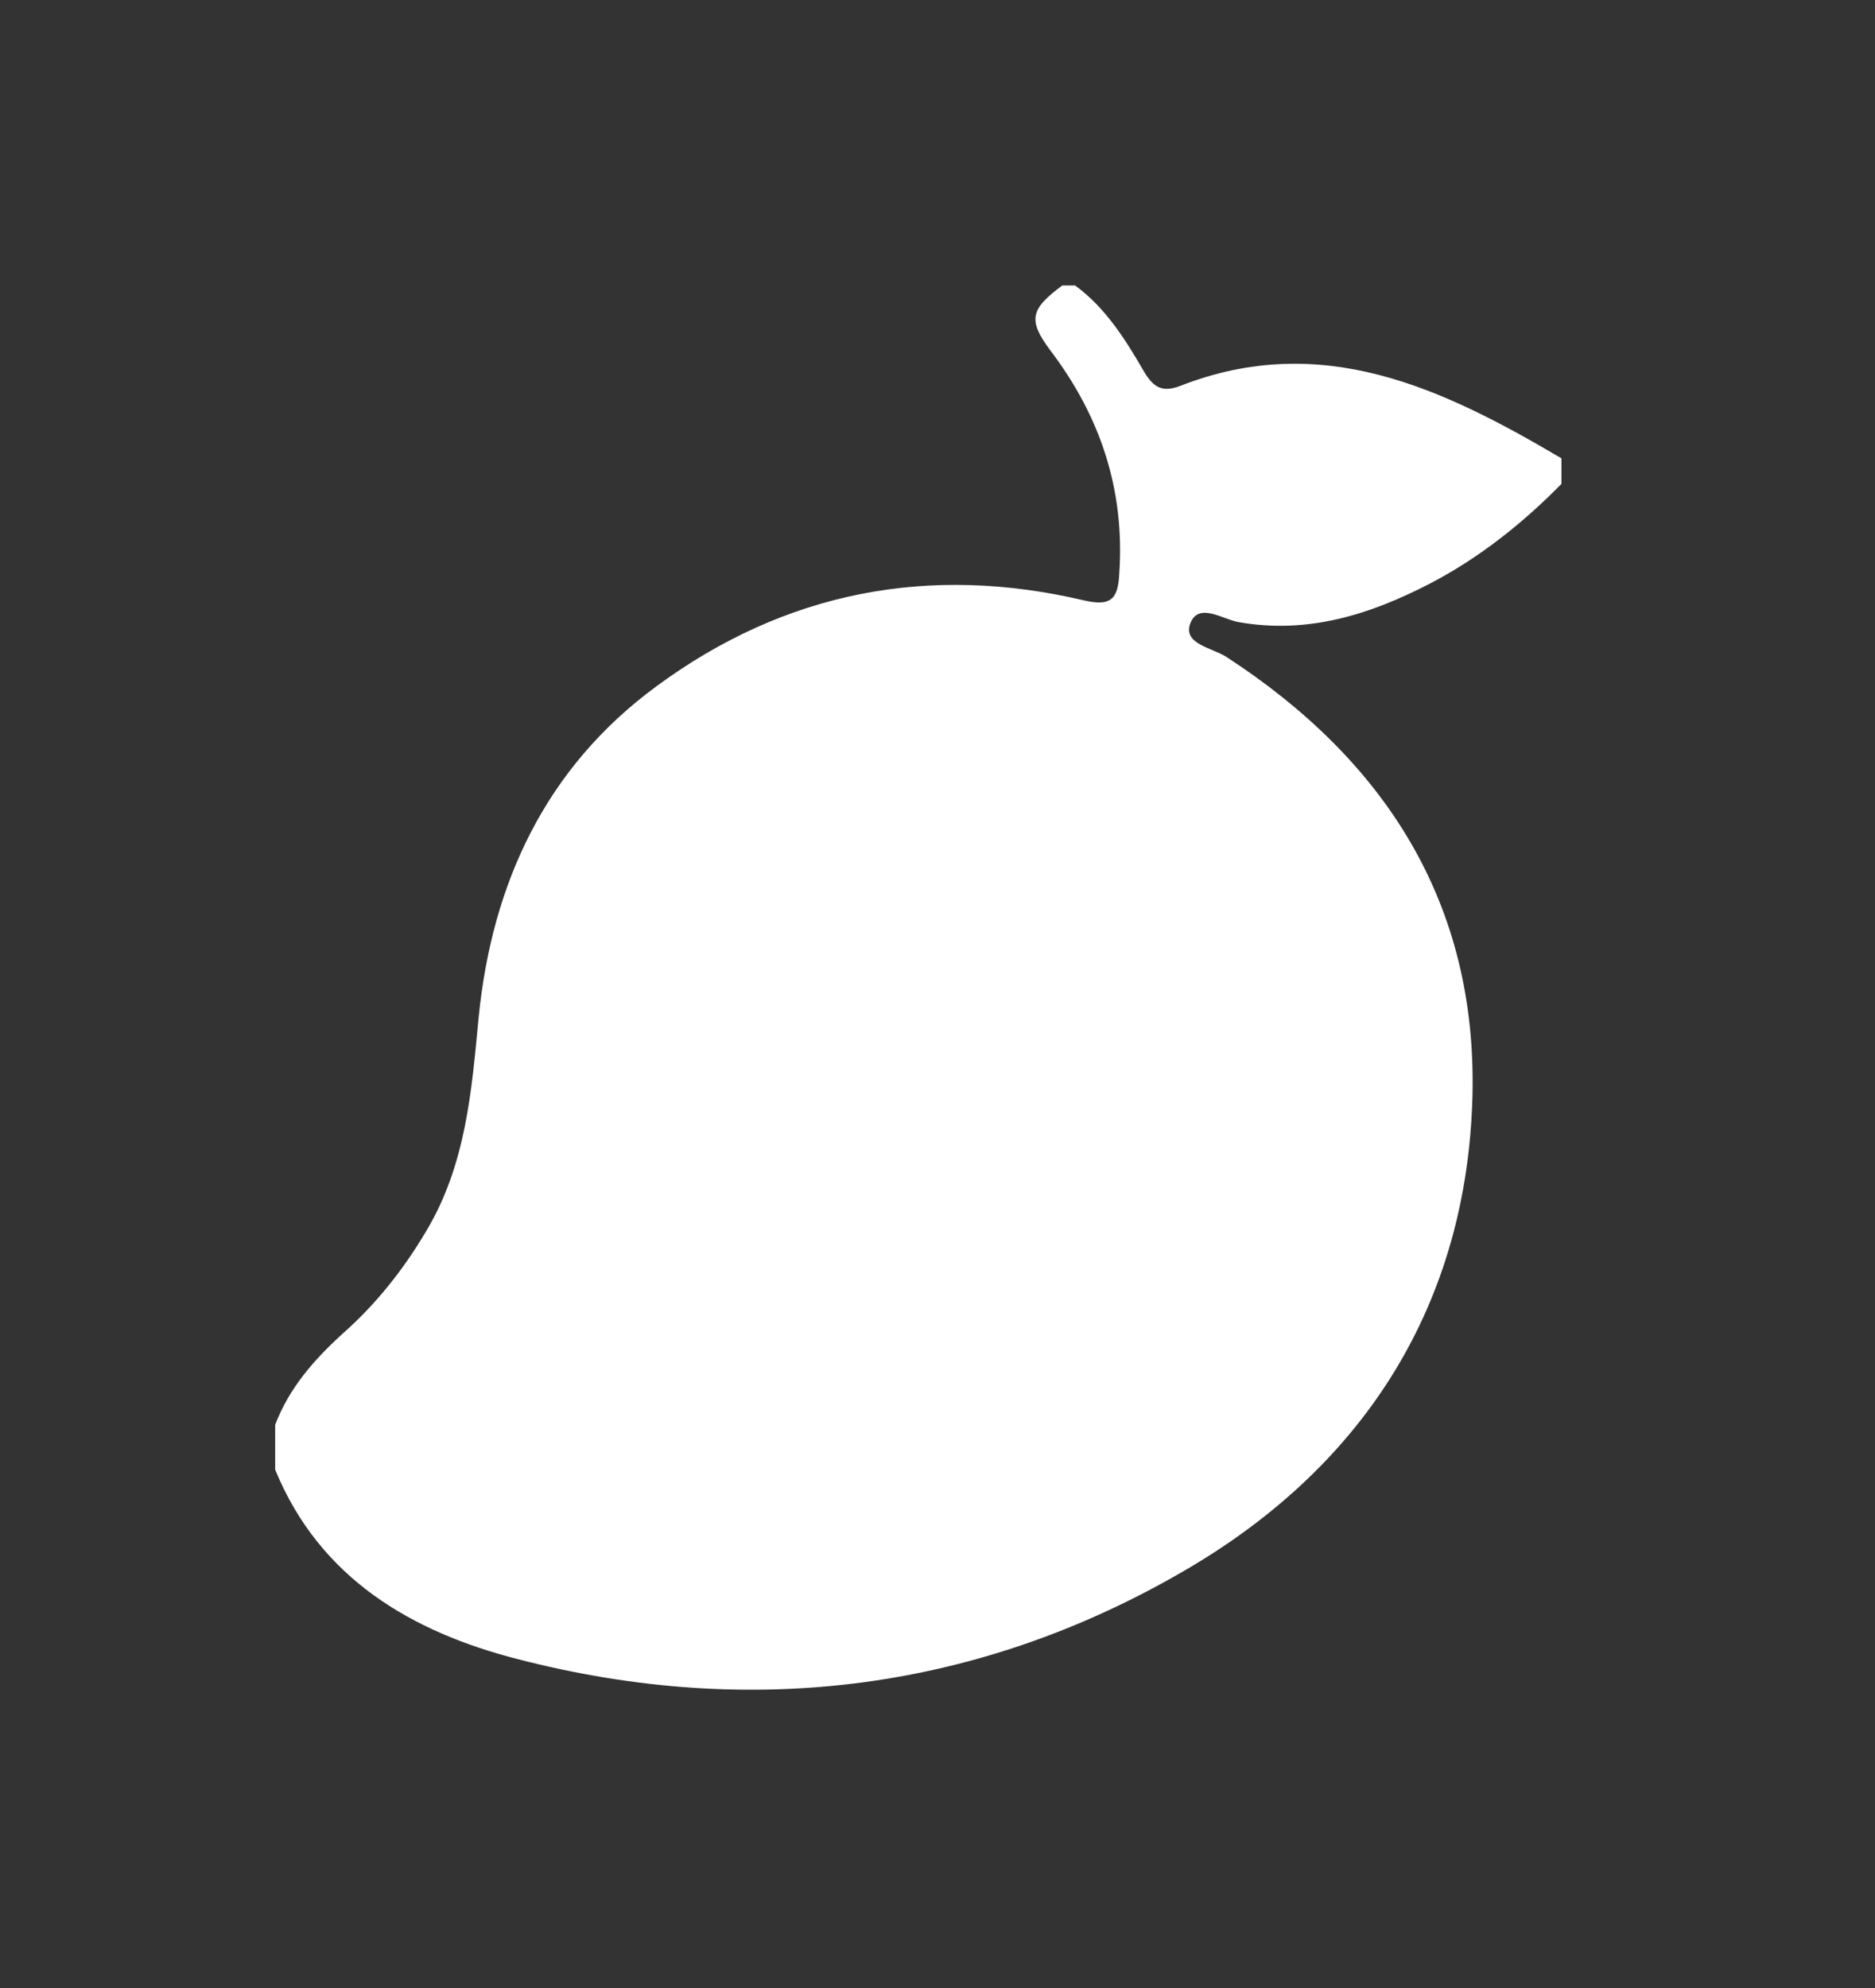 <?xml version="1.0" encoding="utf-8"?>
<!-- Generator: Adobe Illustrator 23.0.3, SVG Export Plug-In . SVG Version: 6.00 Build 0)  -->
<svg version="1.1" id="Layer_1" xmlns="http://www.w3.org/2000/svg" xmlns:xlink="http://www.w3.org/1999/xlink" x="0px" y="0px"
	 viewBox="0 0 293 310.6" style="enable-background:new 0 0 293 310.6;" xml:space="preserve">
<rect x="0" y="0" width="293" height="310.6" fill="#333333" stroke="none"/>
<style type="text/css">
	.st0{fill:#FFFFFF;}
</style>
<title>icon</title>
<g>
	<path class="st0" d="M166,44.6c0.7,0,1.3,0,2,0c4.8,3.5,7.9,8.5,10.8,13.5c1.4,2.3,2.7,3.3,5.6,2.2c22.2-8.7,41.1,0.4,59.6,11.3
		c0,1.3,0,2.7,0,4c-6.1,6.2-12.9,11.6-20.6,15.6c-9.3,4.8-19,7.9-29.8,6c-2.5-0.4-6.3-3.2-7.6,0.2c-1.2,3.2,3.4,3.8,5.6,5.2
		c24.8,16.1,39.2,38.4,38.5,68.5c-0.8,32.6-16.8,57.6-44.2,73.8c-32.5,19.2-68.3,23.8-105,14.3C64.5,255,50,246.7,43,229.6
		c0-2.3,0-4.7,0-7c2.2-5.8,6.1-10.2,10.6-14.3c5.1-4.5,9.4-9.9,12.9-15.8c6.3-10.4,7.2-22,8.3-33.6c2.1-21,10.5-39,27.8-51.7
		c20.1-14.8,42.6-19.1,66.8-13.4c4,0.9,5.3,0,5.5-4.1c0.9-13.1-2.9-24.6-10.8-35C160.6,50,161,48.3,166,44.6z"/>
</g>
</svg>
